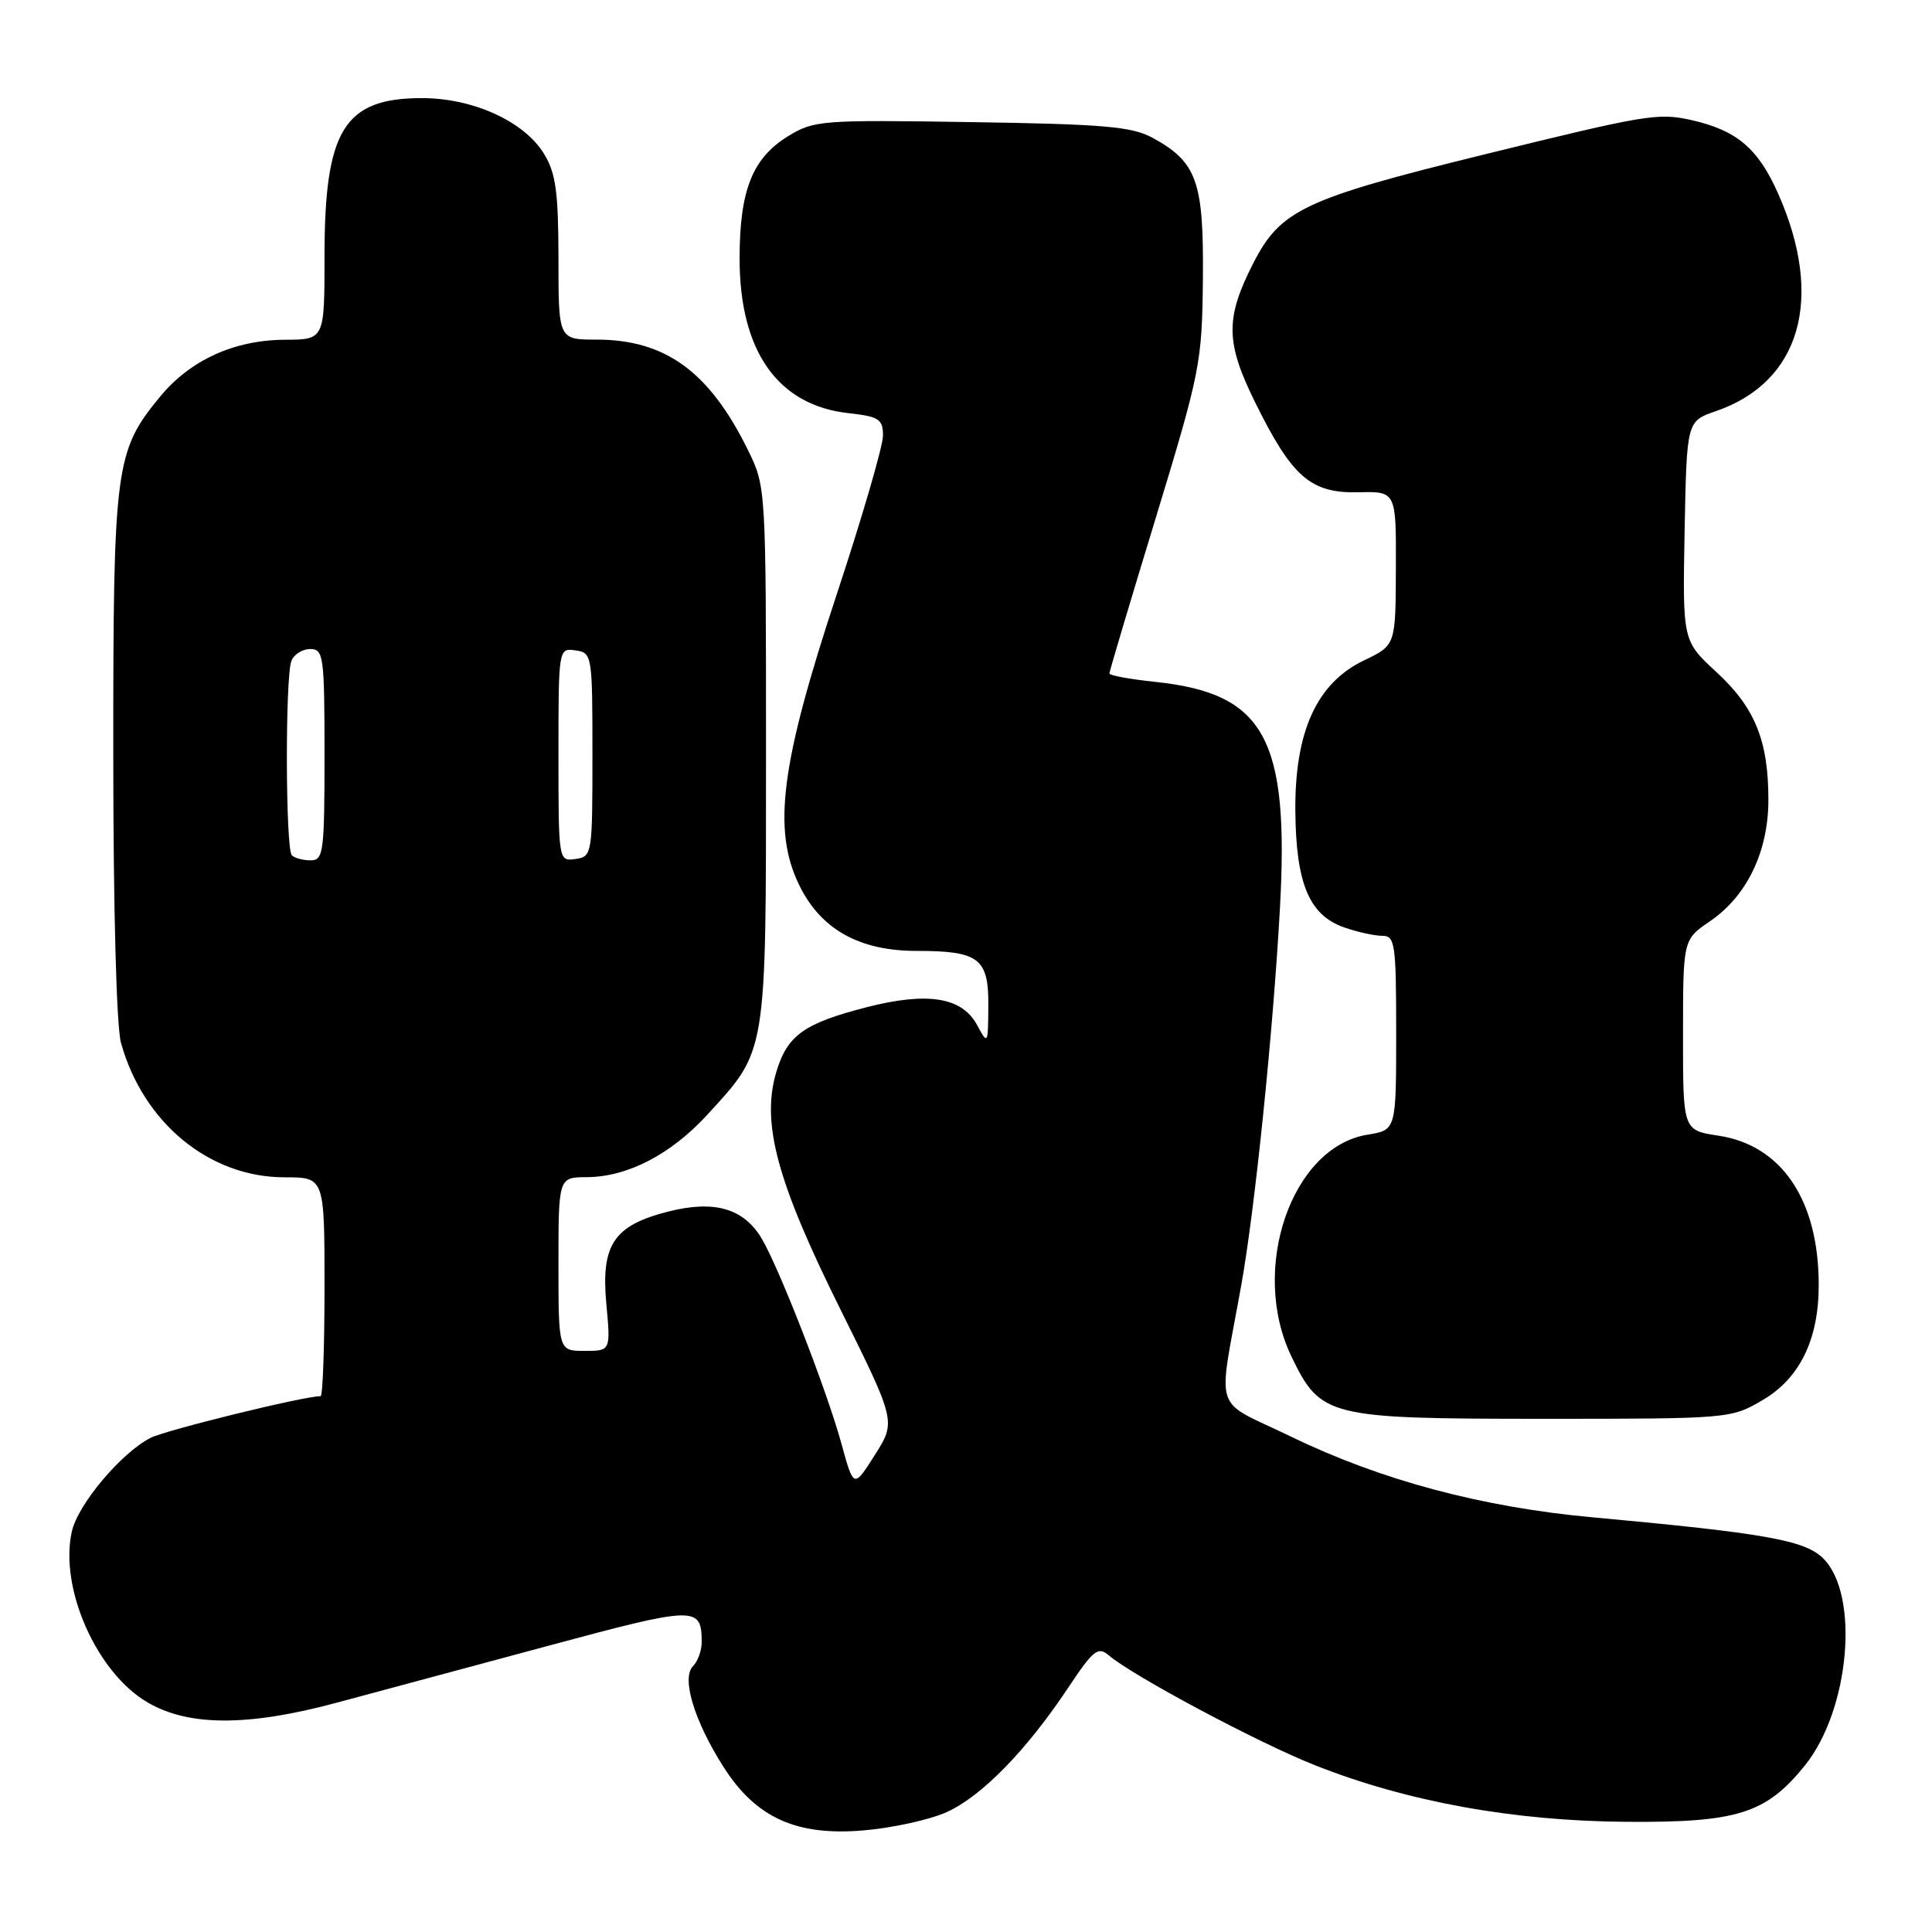 <?xml version="1.0" encoding="UTF-8" standalone="no"?>
<!DOCTYPE svg PUBLIC "-//W3C//DTD SVG 1.1//EN" "http://www.w3.org/Graphics/SVG/1.1/DTD/svg11.dtd" >
<svg xmlns="http://www.w3.org/2000/svg" xmlns:xlink="http://www.w3.org/1999/xlink" version="1.1" viewBox="0 0 256 256">
 <g >
 <path fill="currentColor"
d=" M 125.40 240.13 C 130.03 238.07 136.03 231.93 141.56 223.60 C 144.85 218.65 145.50 218.13 146.90 219.33 C 150.13 222.08 166.72 230.93 174.21 233.89 C 186.42 238.73 200.48 241.29 215.50 241.40 C 230.22 241.51 234.01 240.31 239.16 233.93 C 245.09 226.57 246.45 211.35 241.59 206.50 C 239.18 204.09 233.90 203.15 211.00 201.05 C 196.35 199.71 183.00 196.14 171.13 190.39 C 160.48 185.22 161.34 187.83 164.49 170.20 C 166.29 160.14 168.68 136.85 169.59 120.50 C 170.86 97.82 167.59 91.87 153.05 90.35 C 149.72 90.00 147.00 89.50 147.00 89.24 C 147.00 88.98 149.76 79.71 153.14 68.64 C 159.05 49.22 159.28 48.09 159.39 36.96 C 159.51 24.03 158.60 21.48 152.74 18.27 C 150.00 16.77 146.31 16.45 128.74 16.18 C 108.73 15.87 107.84 15.94 104.37 18.08 C 99.69 20.98 98.00 25.25 98.00 34.26 C 98.00 46.51 103.04 53.69 112.39 54.74 C 116.49 55.20 117.00 55.53 117.00 57.73 C 117.00 59.09 114.23 68.60 110.84 78.85 C 103.46 101.17 102.33 109.92 105.88 117.24 C 108.72 123.12 113.84 126.00 121.45 126.00 C 129.73 126.00 131.01 126.98 130.96 133.29 C 130.92 138.44 130.90 138.47 129.45 135.79 C 127.46 132.13 122.91 131.40 114.88 133.45 C 106.54 135.59 104.33 137.17 102.87 142.03 C 100.85 148.79 102.92 156.51 111.32 173.42 C 118.73 188.35 118.73 188.35 115.93 192.78 C 113.12 197.21 113.12 197.21 111.51 191.35 C 109.55 184.19 103.16 167.79 100.87 164.02 C 98.48 160.09 94.61 159.00 88.54 160.54 C 81.33 162.37 79.62 164.92 80.34 172.75 C 80.92 179.00 80.92 179.00 77.46 179.00 C 74.00 179.00 74.00 179.00 74.00 167.50 C 74.00 156.00 74.00 156.00 77.75 155.98 C 83.15 155.95 88.88 152.98 93.71 147.72 C 101.65 139.07 101.50 140.00 101.50 100.00 C 101.50 64.50 101.50 64.50 99.09 59.60 C 93.99 49.24 88.17 45.00 79.03 45.00 C 74.00 45.00 74.00 45.00 74.00 34.25 C 73.99 25.46 73.65 22.93 72.09 20.39 C 69.47 16.09 62.70 13.00 55.91 13.00 C 45.59 13.00 43.00 17.21 43.00 33.97 C 43.00 45.00 43.00 45.00 37.75 45.02 C 31.04 45.05 25.21 47.71 21.21 52.56 C 15.26 59.78 15.00 61.77 15.01 99.93 C 15.01 120.37 15.43 136.00 16.03 138.18 C 18.98 148.79 27.75 156.00 37.71 156.00 C 43.00 156.00 43.00 156.00 43.00 170.50 C 43.00 178.47 42.77 185.00 42.48 185.00 C 40.24 185.00 21.96 189.49 19.92 190.54 C 16.01 192.56 10.29 199.38 9.51 202.97 C 7.86 210.47 12.81 221.63 19.54 225.57 C 24.99 228.77 32.87 228.78 44.64 225.61 C 49.51 224.30 62.03 220.93 72.45 218.13 C 92.22 212.80 92.95 212.78 92.98 217.55 C 92.99 218.68 92.47 220.13 91.83 220.77 C 90.27 222.33 91.97 227.99 95.84 234.08 C 100.13 240.85 105.51 243.30 114.40 242.54 C 118.20 242.22 123.15 241.14 125.40 240.13 Z  M 233.54 185.53 C 238.49 182.63 241.00 177.48 240.99 170.23 C 240.98 159.00 236.08 151.74 227.69 150.48 C 223.00 149.77 223.00 149.77 223.01 137.14 C 223.01 124.50 223.01 124.50 226.58 122.07 C 231.47 118.74 234.32 112.84 234.32 106.00 C 234.33 98.15 232.54 93.75 227.42 89.04 C 222.95 84.91 222.95 84.91 223.22 70.36 C 223.50 55.81 223.50 55.81 227.36 54.48 C 238.58 50.63 241.76 39.55 235.63 25.69 C 232.96 19.66 230.14 17.27 224.11 15.91 C 219.70 14.92 218.10 15.19 196.50 20.51 C 172.80 26.34 169.66 27.82 166.06 34.89 C 162.34 42.17 162.39 45.38 166.32 53.33 C 171.22 63.24 173.66 65.37 180.00 65.23 C 185.00 65.11 185.00 65.11 184.96 75.31 C 184.93 85.50 184.93 85.50 180.75 87.50 C 174.47 90.50 171.54 96.95 171.64 107.53 C 171.73 117.11 173.49 121.28 178.12 122.89 C 179.87 123.50 182.13 124.00 183.15 124.00 C 184.85 124.00 185.00 125.01 185.00 136.87 C 185.00 149.74 185.00 149.74 181.21 150.35 C 171.11 151.97 165.54 168.23 171.14 179.78 C 175.00 187.76 175.94 187.99 204.41 188.00 C 229.11 188.00 229.36 187.98 233.54 185.53 Z  M 38.67 113.33 C 37.83 112.50 37.78 89.74 38.61 87.58 C 38.94 86.71 40.07 86.00 41.11 86.00 C 42.87 86.00 43.00 86.93 43.00 100.00 C 43.00 112.91 42.86 114.00 41.17 114.00 C 40.16 114.00 39.03 113.70 38.67 113.33 Z  M 74.00 100.00 C 74.00 85.91 74.01 85.86 76.25 86.18 C 78.46 86.49 78.50 86.76 78.50 100.00 C 78.50 113.24 78.46 113.51 76.25 113.82 C 74.01 114.14 74.00 114.09 74.00 100.00 Z "/>
</g>
</svg>